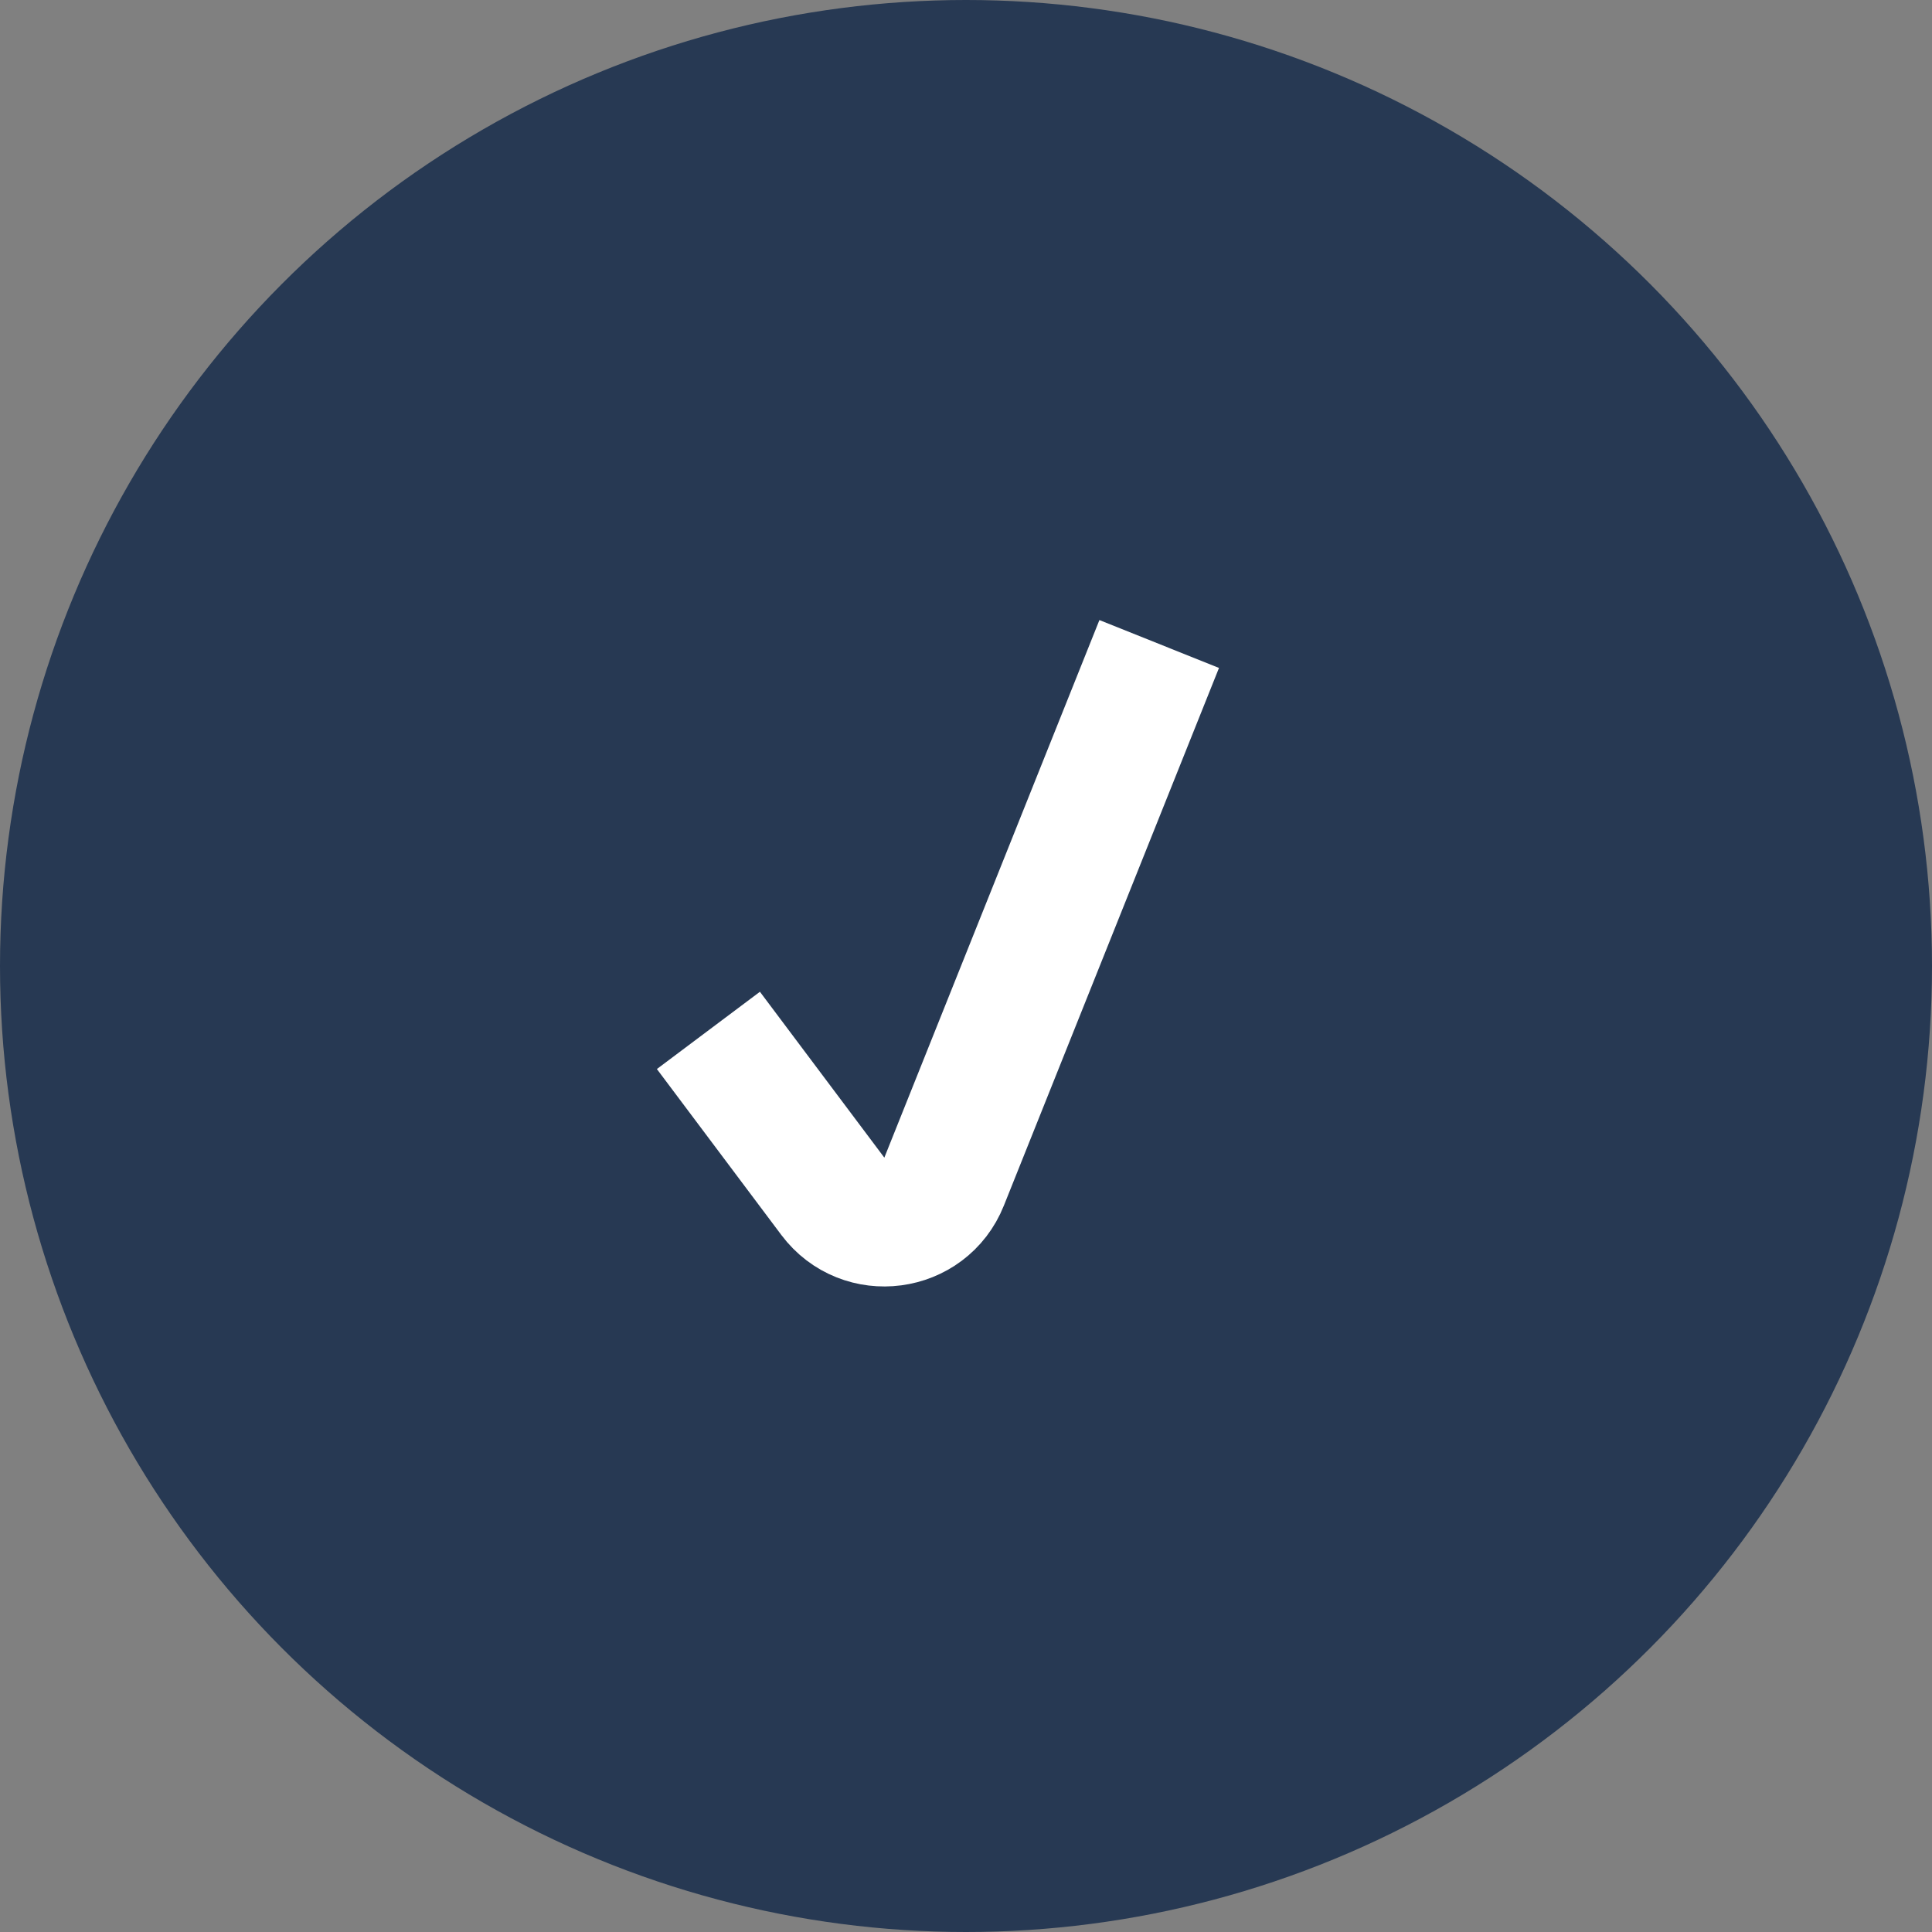 <svg width="15" height="15" viewBox="0 0 15 15" fill="none" xmlns="http://www.w3.org/2000/svg">
<rect x="0" y="0" width="15" height="15" fill="#808080" stroke="none"/>
<circle cx="7.5" cy="7.5" r="7.5" fill="#273953"/>
<path d="M5.5 8L6.466 9.288C6.7 9.6 7.186 9.536 7.33 9.174L9 5" stroke="white"/>
</svg>

